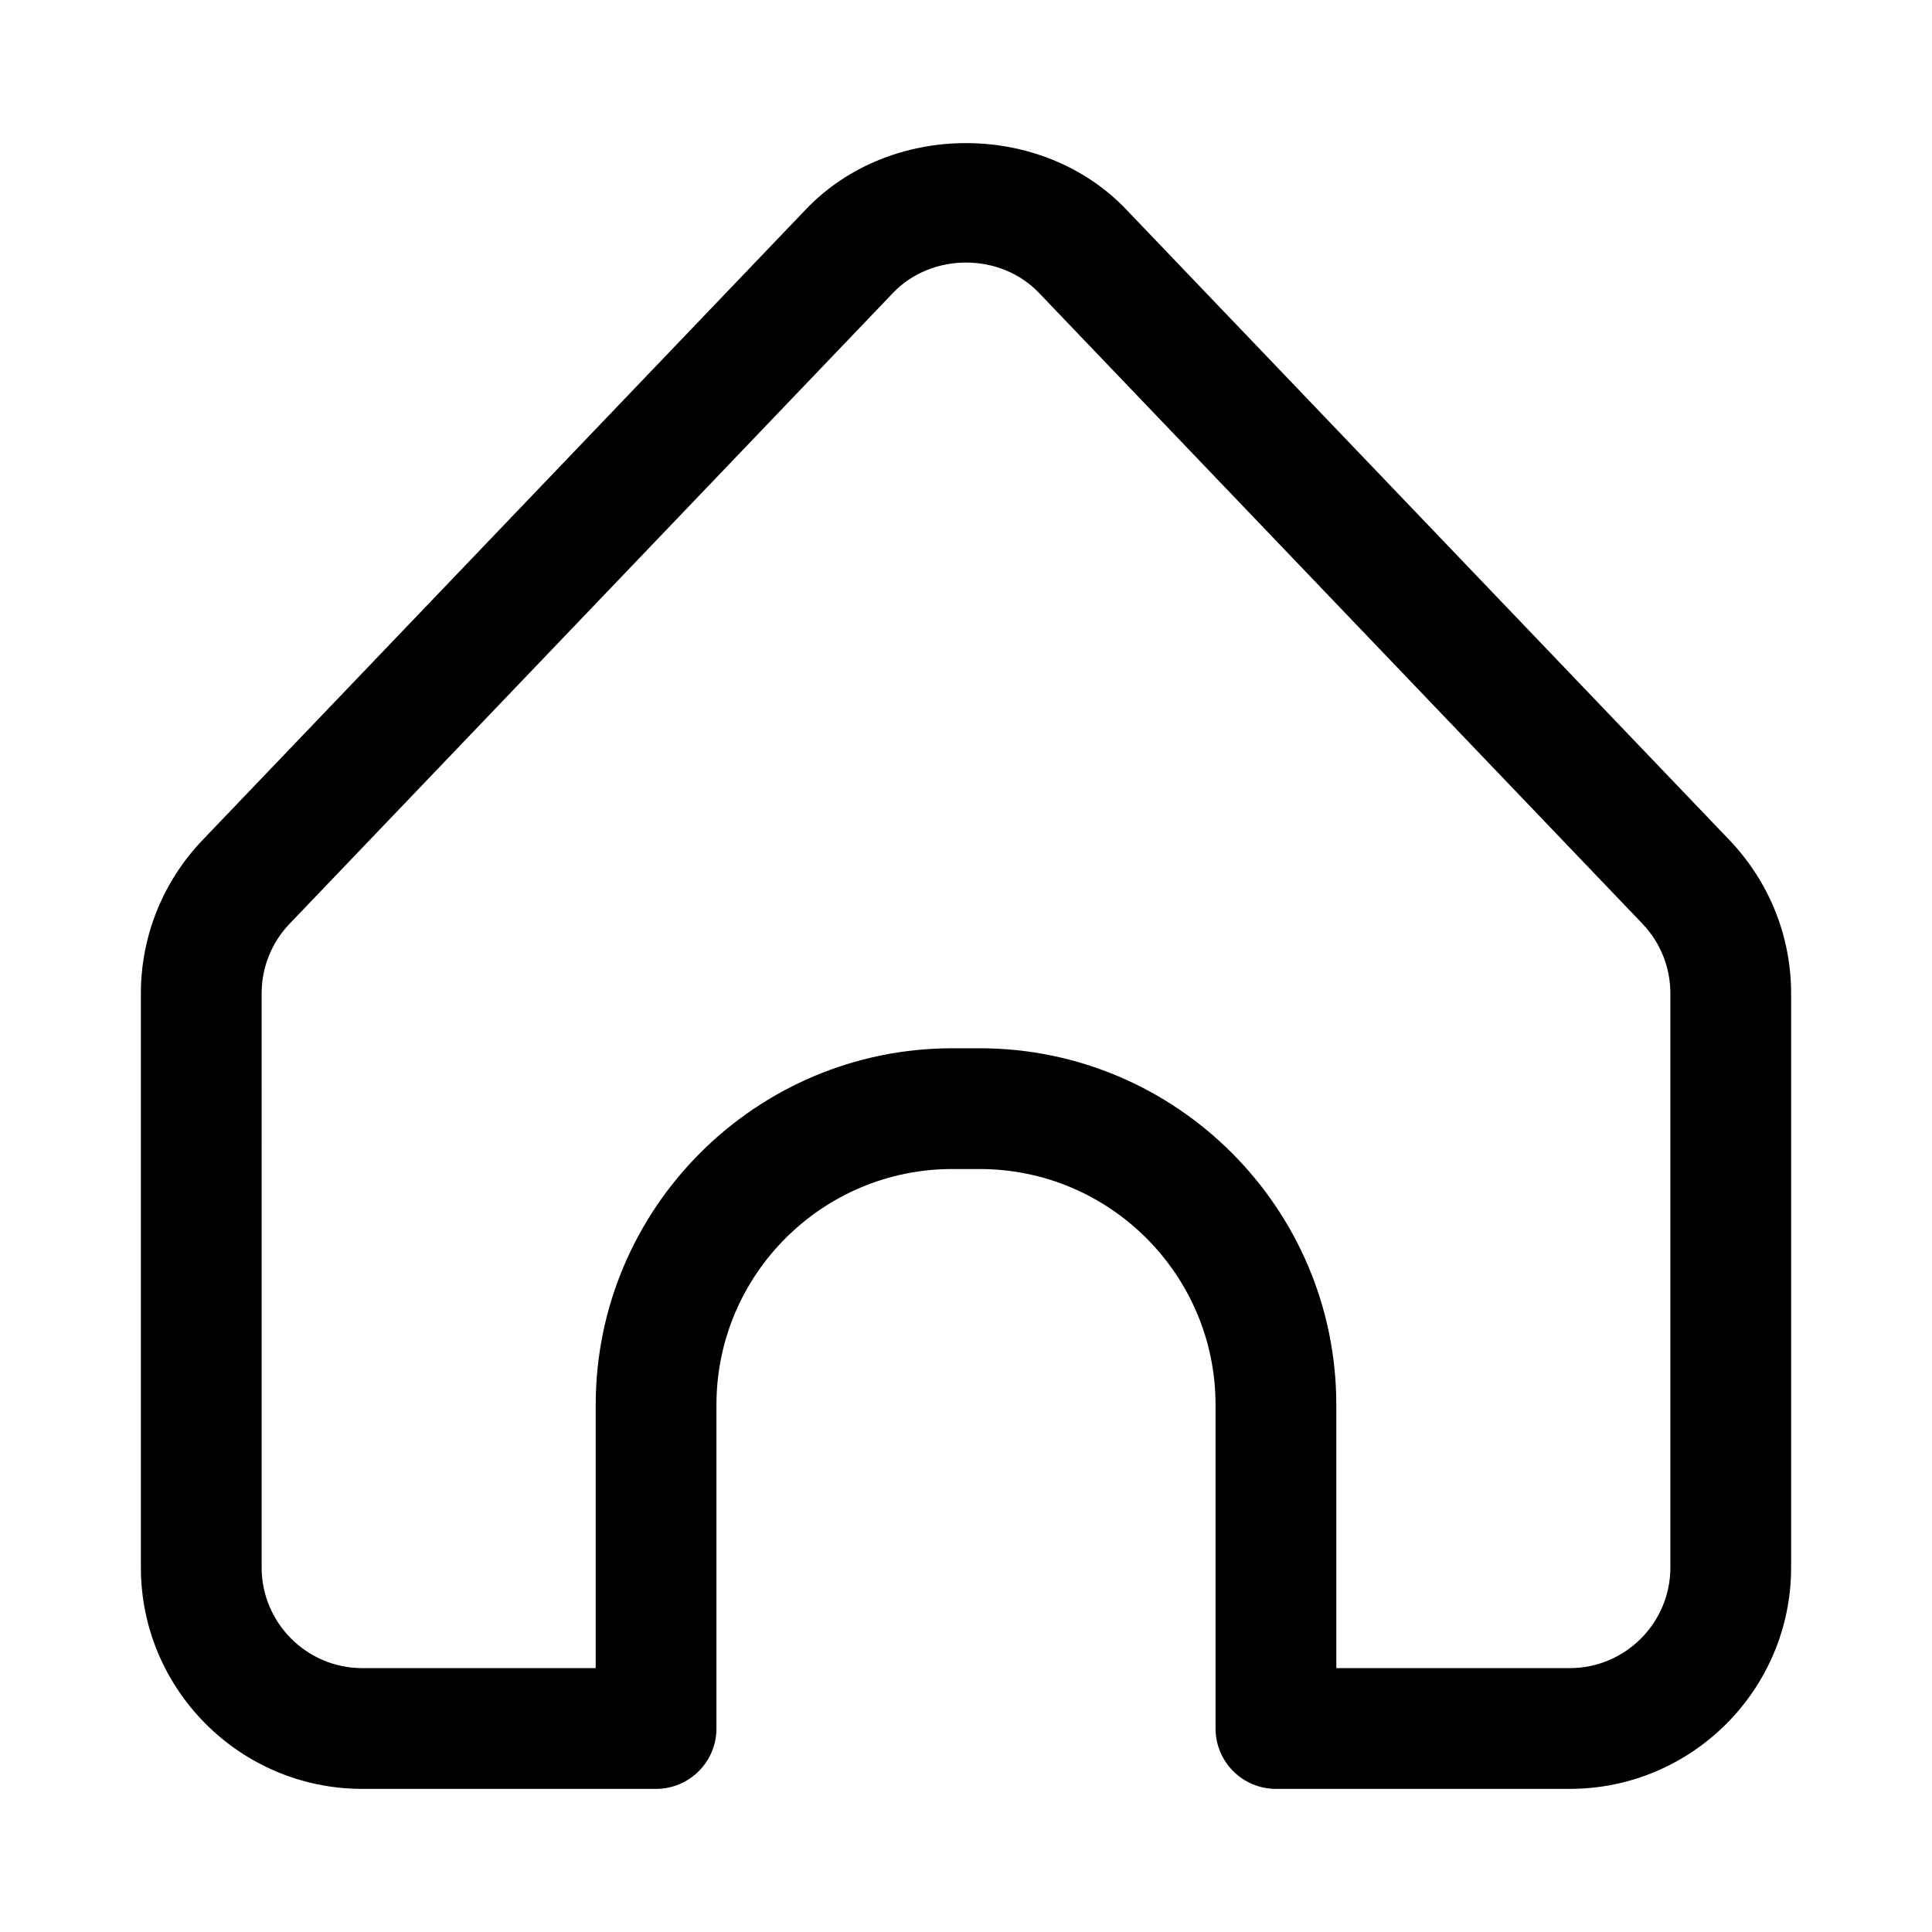 <?xml version="1.0" encoding="UTF-8"?>
<svg width="1200pt" height="1200pt" version="1.1" viewBox="0 0 1200 1200" xmlns="http://www.w3.org/2000/svg">
 <path d="m225 1111.1h182.5c20.699 0 37.5-16.801 37.5-37.5v-201c0-80.801 65.699-146.5 146.5-146.5h17c80.75 0 146.5 65.699 146.5 146.5v201c0 20.699 16.801 37.5 37.5 37.5h182.5c75.852 0 137.5-61.699 137.5-137.5v-356.5c0-35.398-13.449-69-37.898-94.898l-374.95-391.95c-52.449-55.199-146.9-55.102-199.25-0.051l-375.15 392.15c-24.301 25.75-37.75 59.398-37.75 94.75v356.5c0 75.801 61.648 137.5 137.5 137.5zm-62.5-494c0-16.102 6.102-31.449 17.102-43.051l375.05-392.1c23.949-25.148 66.75-25.199 90.75 0.051l374.85 391.85c11.148 11.75 17.25 27.102 17.25 43.25v356.5c0 34.449-28.051 62.5-62.5 62.5h-145v-163.5c0-122.15-99.352-221.5-221.5-221.5h-17c-122.1 0-221.5 99.352-221.5 221.5v163.5h-145c-34.449 0-62.5-28.051-62.5-62.5z"/>
</svg>
